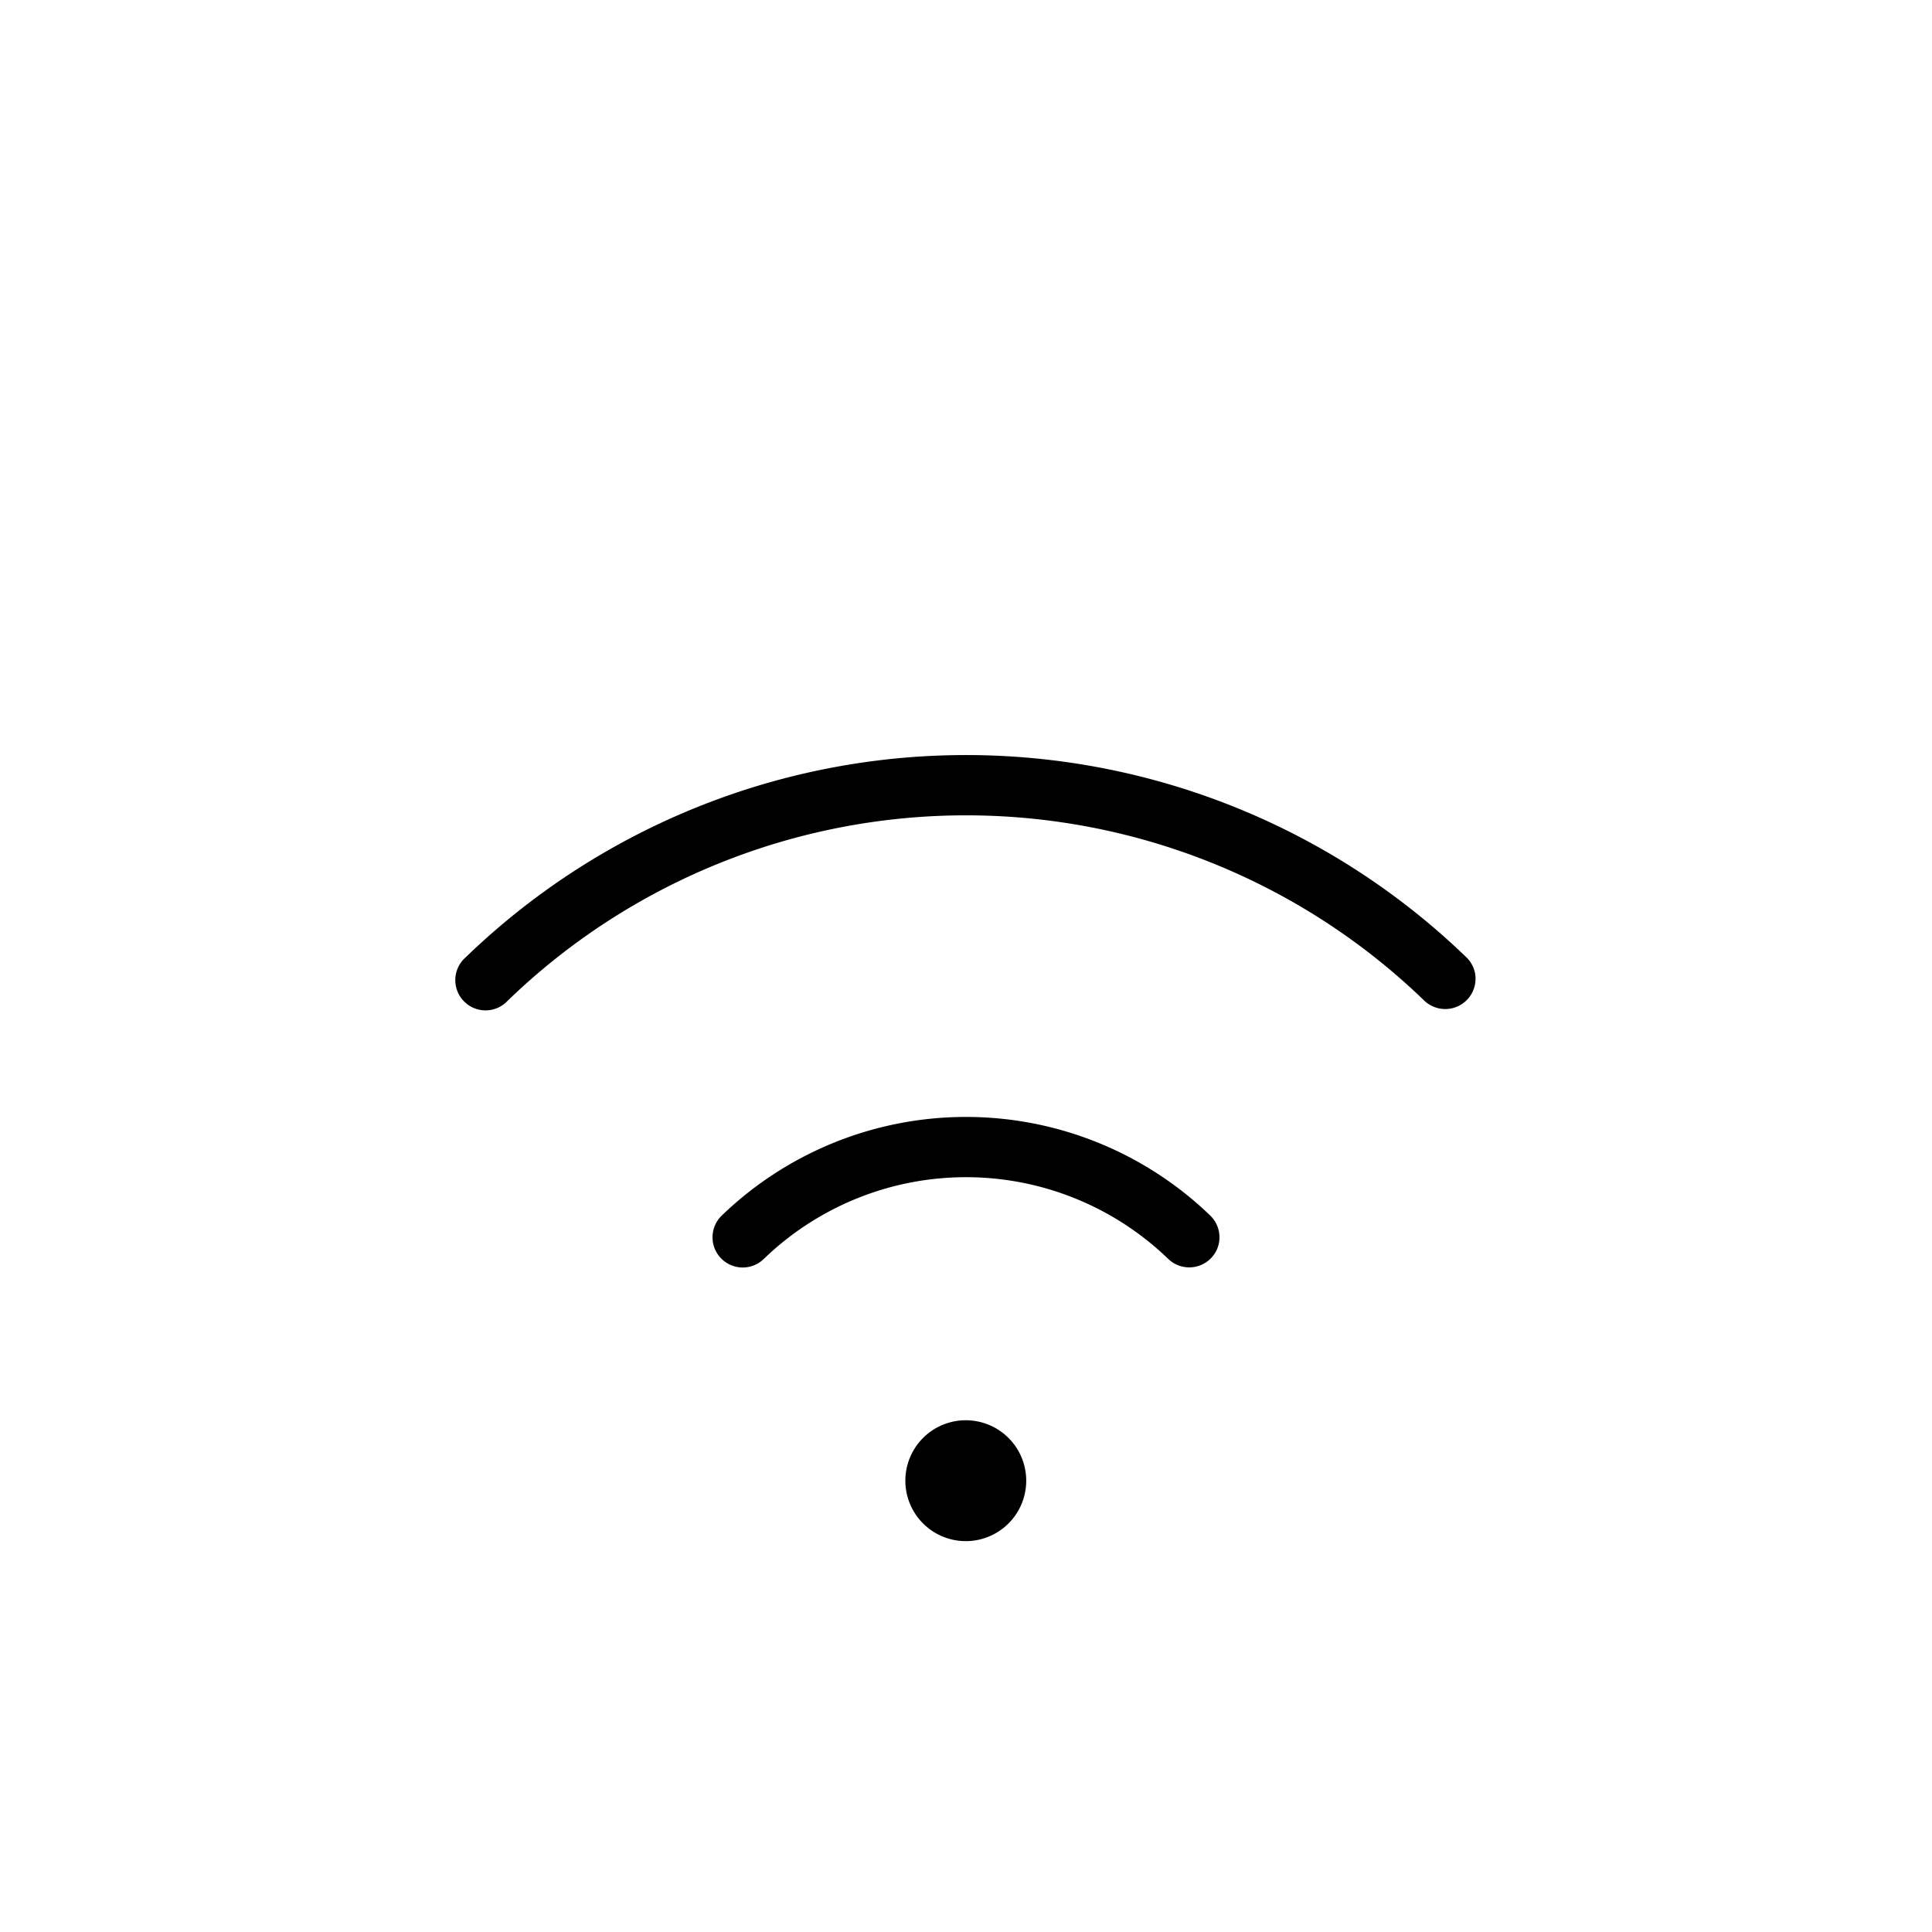 <svg xmlns="http://www.w3.org/2000/svg" width="32" height="32" viewBox="0 0 32 32"><path d="M15.298 23.808a1.001 1.001 0 1 0 1.416 1.415 1.001 1.001 0 0 0-1.416-1.415M11.952 20.136a.5.5 0 1 0 .7.715 4.82 4.82 0 0 1 6.697 0 .502.502 0 0 0 .812-.168.5.5 0 0 0-.113-.547 5.826 5.826 0 0 0-8.096 0M7.711 15.858a.501.501 0 1 0 .7.715 10.92 10.92 0 0 1 15.179 0 .502.502 0 0 0 .84-.46.5.5 0 0 0-.14-.255 11.926 11.926 0 0 0-16.579 0"/></svg>
